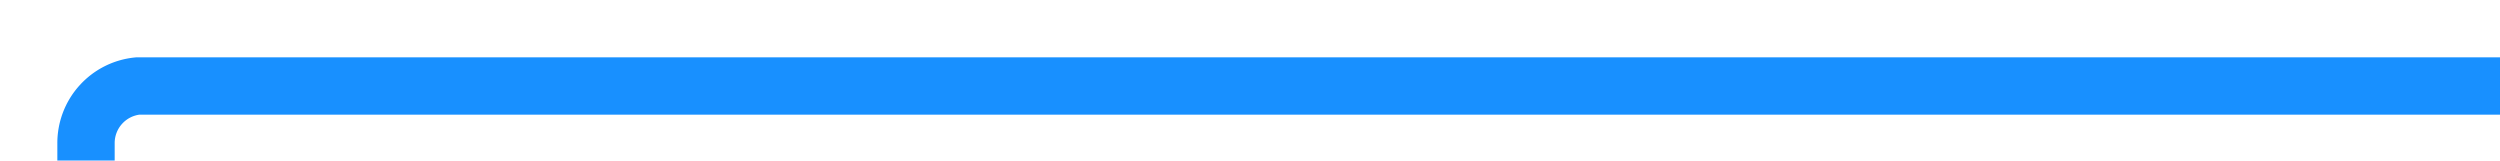 ﻿<?xml version="1.0" encoding="utf-8"?>
<svg version="1.1" xmlns:xlink="http://www.w3.org/1999/xlink" width="218px" height="14px" preserveAspectRatio="xMinYMid meet" viewBox="451 1270  218 12" xmlns="http://www.w3.org/2000/svg">
  <path d="M 669 1276.5  L 463 1276.5  A 5 5 0 0 0 458.5 1281.5 L 458.5 1591  " stroke-width="5" stroke="#1890ff" fill="none" />
  <path d="M 447 1588  L 458.5 1600  L 470 1588  L 447 1588  Z " fill-rule="nonzero" fill="#1890ff" stroke="none" />
</svg>
